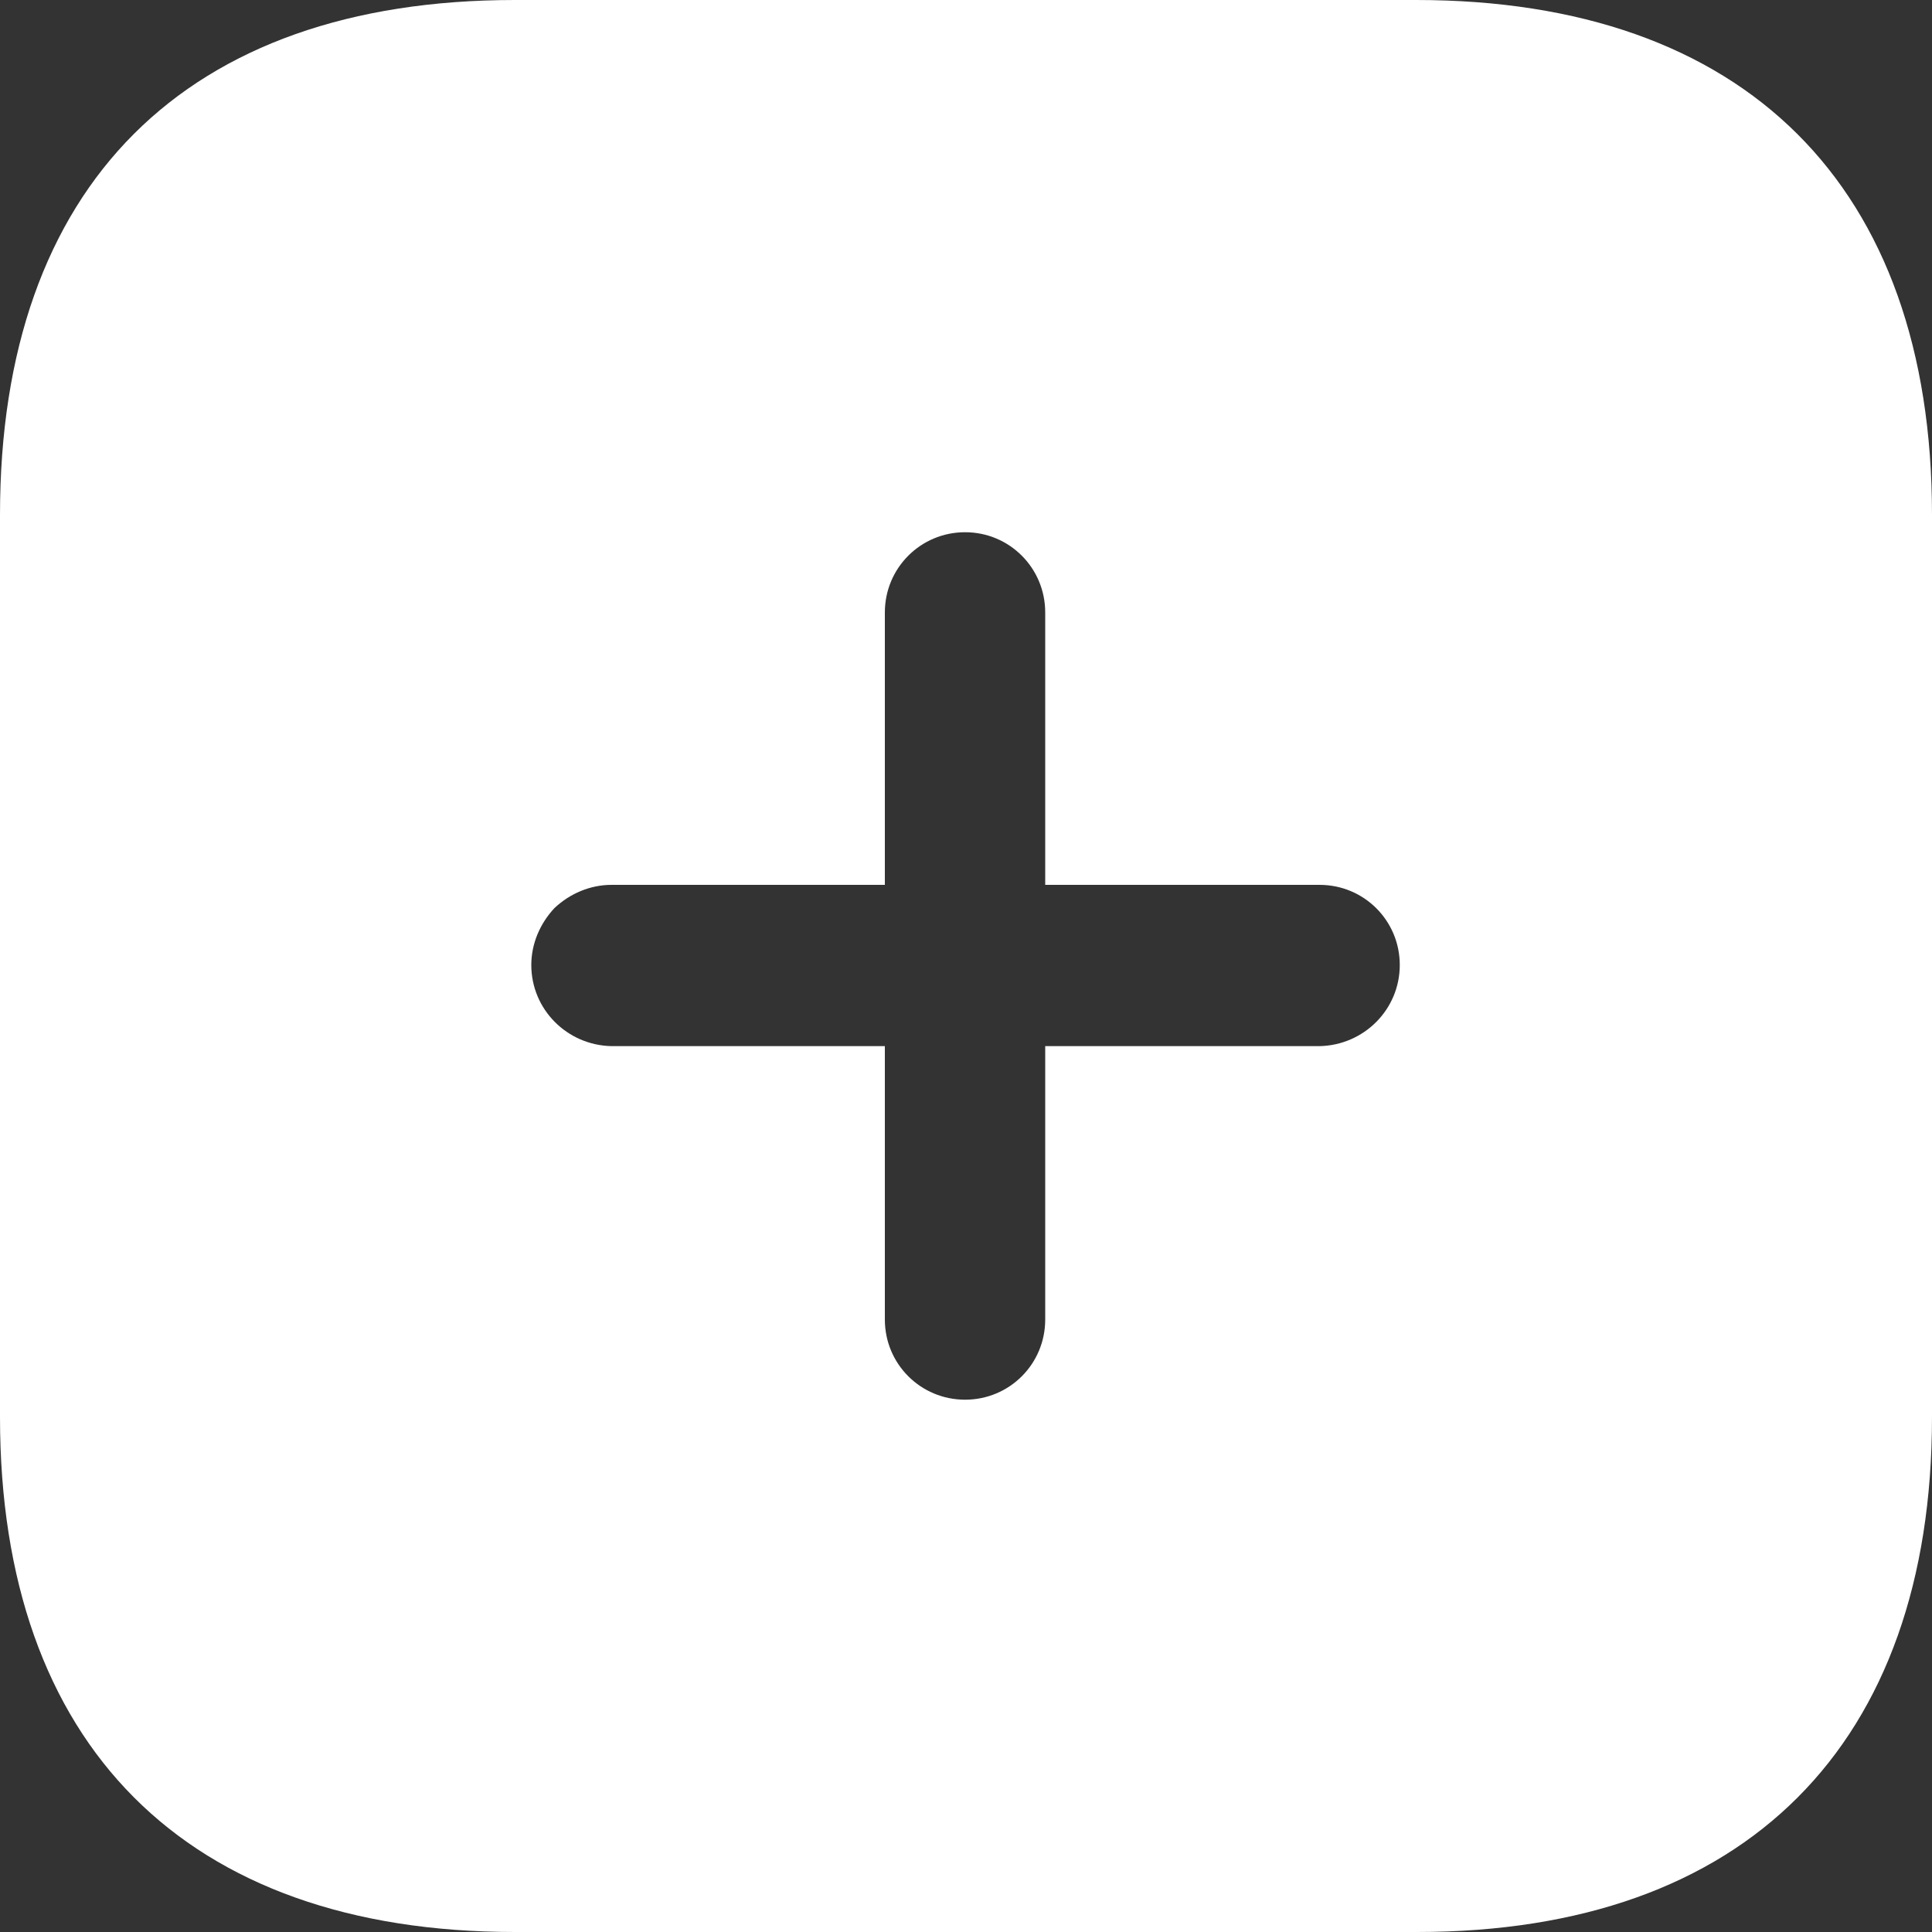 <svg width="25" height="25" viewBox="0 0 25 25" fill="none" xmlns="http://www.w3.org/2000/svg">
<rect x="0" y="0" width="25" height="25" fill="#333333" stroke="none"/>
<g clip-path="url(#clip0)">
<path fill-rule="evenodd" clip-rule="evenodd" d="M6.663 0H18.325C22.575 0 25 2.4 25 6.662V18.337C25 22.575 22.588 25 18.338 25H6.663C2.4 25 0 22.575 0 18.337V6.662C0 2.4 2.4 0 6.663 0ZM13.525 13.537H17.075C17.65 13.525 18.113 13.062 18.113 12.487C18.113 11.912 17.65 11.45 17.075 11.45H13.525V7.925C13.525 7.35 13.063 6.887 12.488 6.887C11.913 6.887 11.45 7.35 11.45 7.925V11.45H7.913C7.638 11.45 7.375 11.562 7.175 11.75C6.988 11.95 6.875 12.211 6.875 12.487C6.875 13.062 7.338 13.525 7.913 13.537H11.45V17.075C11.45 17.65 11.913 18.112 12.488 18.112C13.063 18.112 13.525 17.65 13.525 17.075V13.537Z" fill="white"/>
</g>
<defs>
<clipPath id="clip0">
<rect width="25" height="25" fill="white"/>
</clipPath>
</defs>
</svg>
